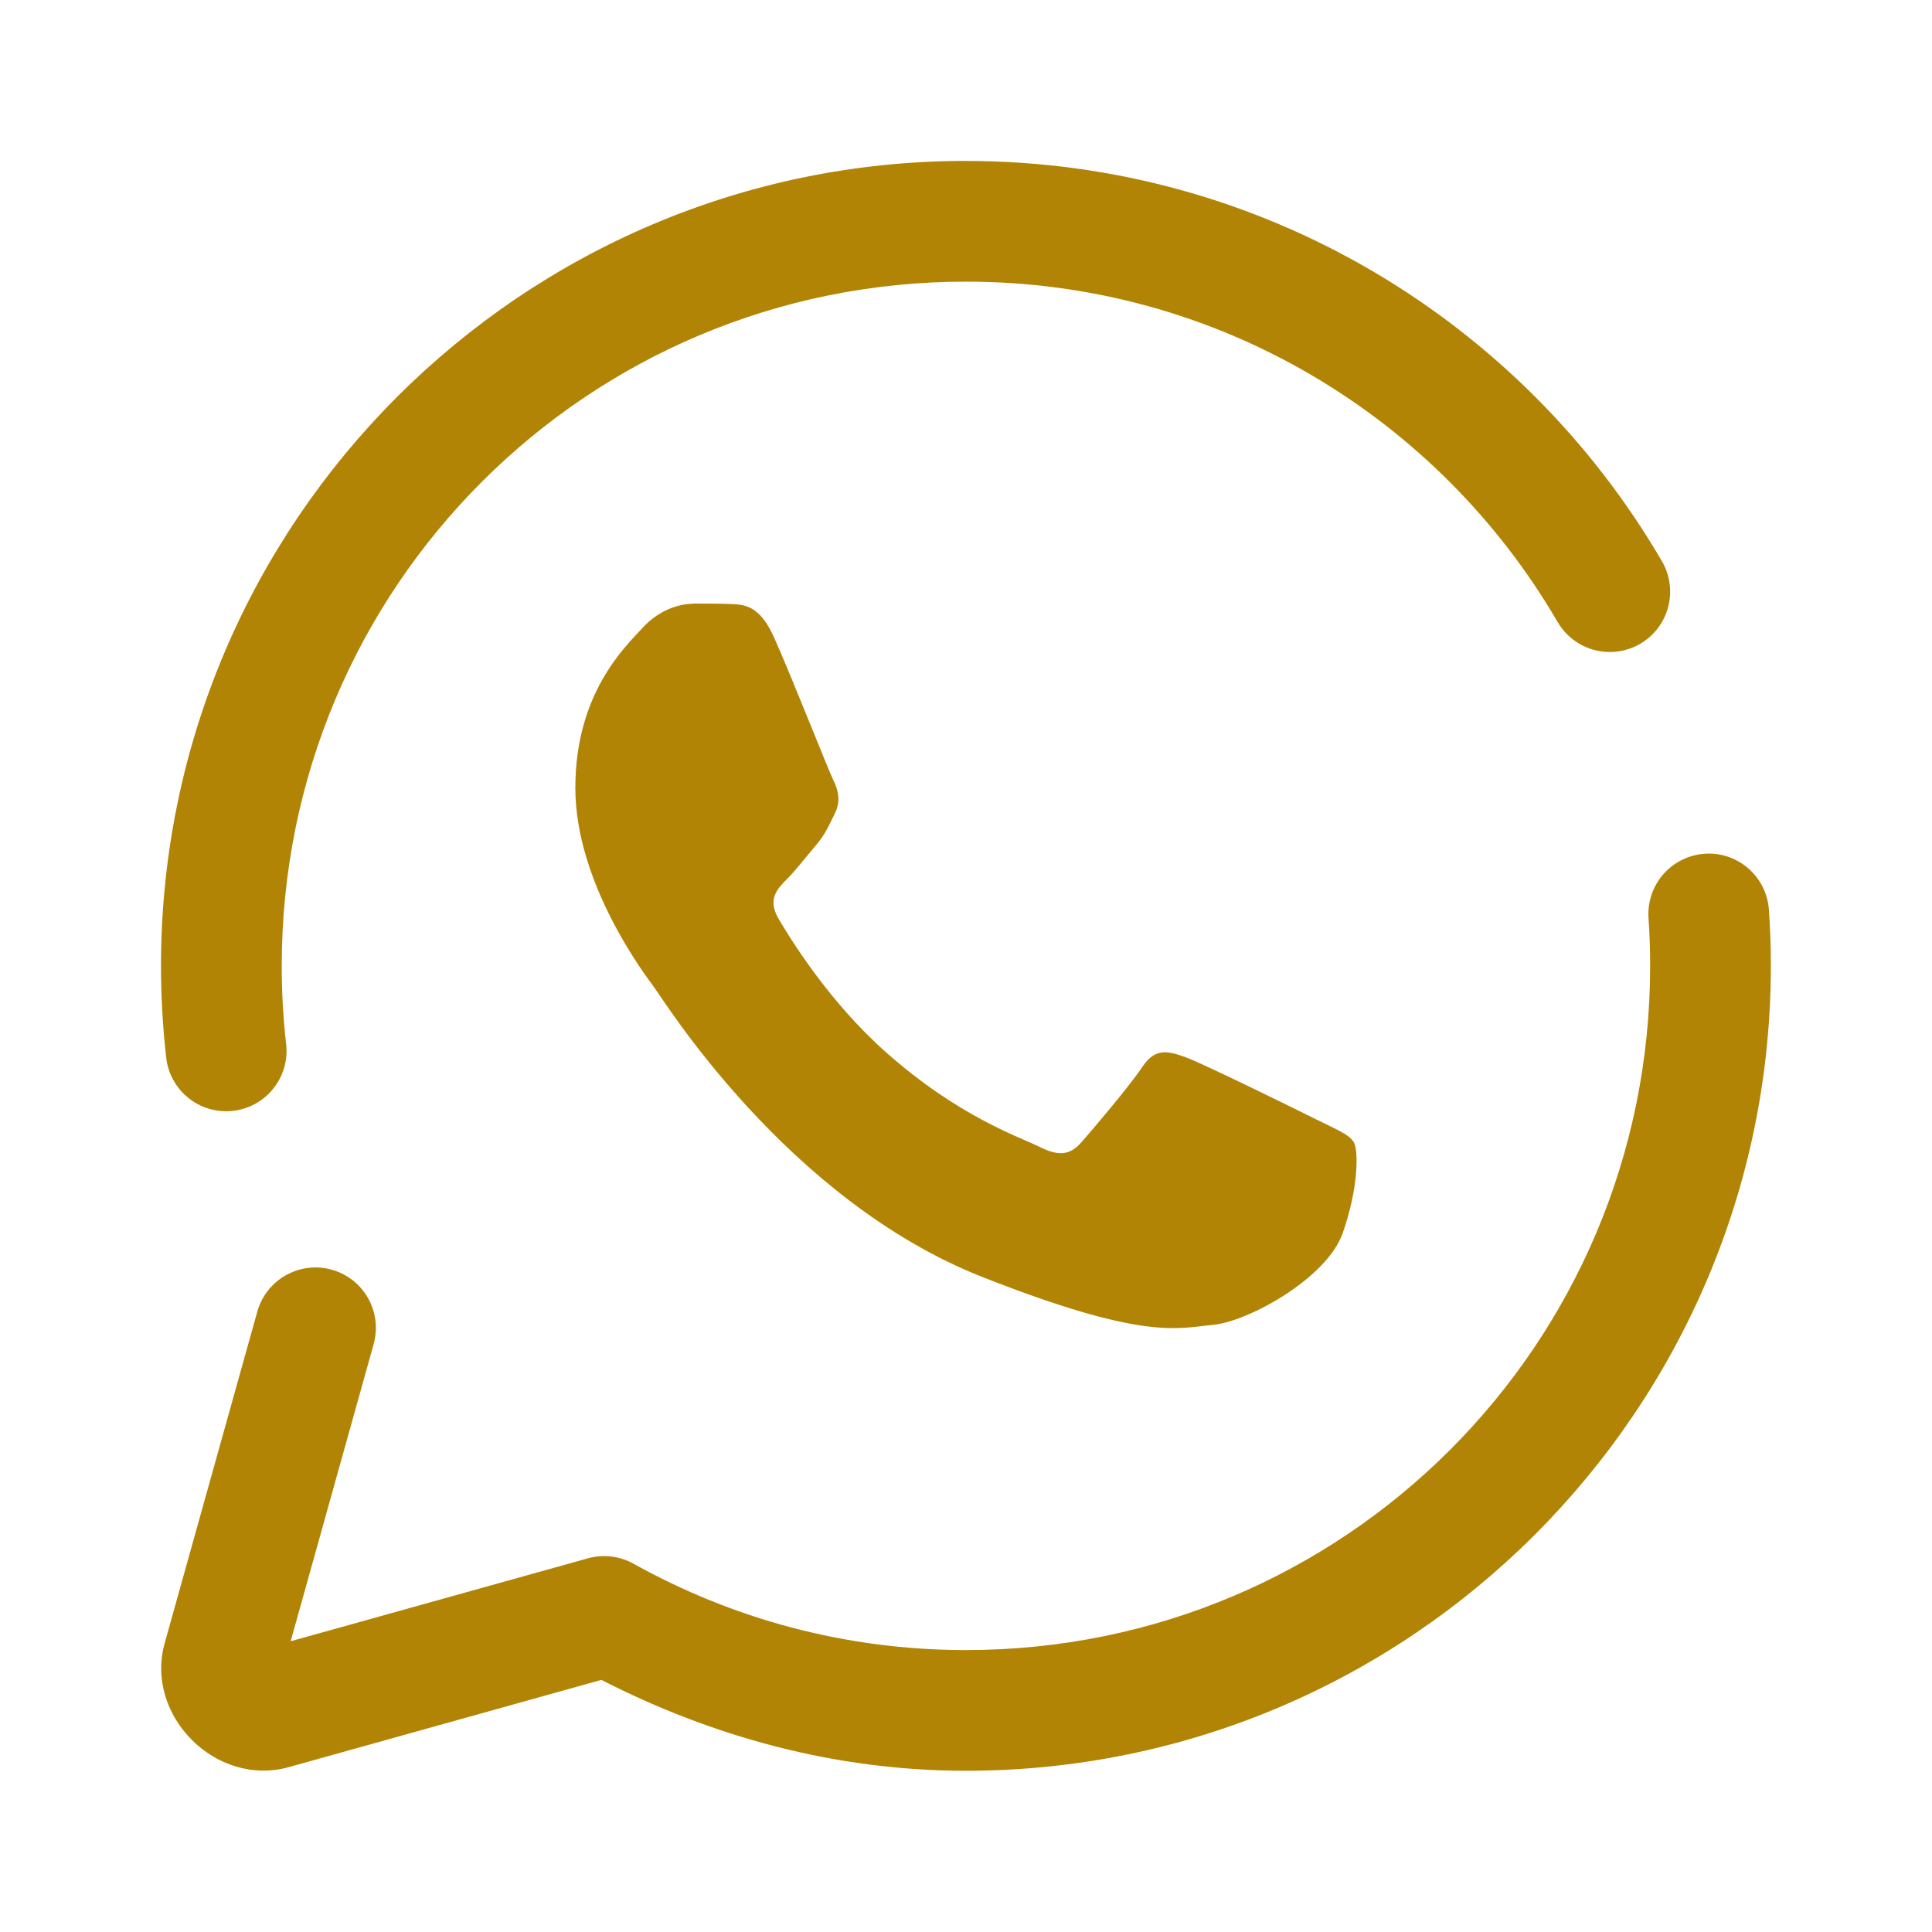 <svg xmlns="http://www.w3.org/2000/svg" x="0px" y="0px" width="100" height="100" viewBox="0,0,256,256"
style="fill:#000000;">
<g fill="#b28405" fill-rule="nonzero" stroke="none" stroke-width="1" stroke-linecap="butt" stroke-linejoin="miter" stroke-miterlimit="10" stroke-dasharray="" stroke-dashoffset="0" font-family="none" font-weight="none" font-size="none" text-anchor="none" style="mix-blend-mode: normal"><g transform="scale(5.333,5.333)"><path d="M24,3.998c-11.028,0 -20,8.972 -20,20c0,0.756 0.043,1.503 0.125,2.238c0.046,0.544 0.383,1.02 0.881,1.244c0.498,0.223 1.078,0.158 1.515,-0.17c0.436,-0.328 0.66,-0.867 0.584,-1.408c-0.07,-0.625 -0.105,-1.26 -0.105,-1.904c0,-9.406 7.594,-17 17,-17c6.276,0 11.739,3.39 14.688,8.434c0.265,0.474 0.765,0.768 1.308,0.768c0.543,0.001 1.044,-0.292 1.309,-0.765c0.266,-0.473 0.255,-1.053 -0.027,-1.516c-3.469,-5.934 -9.919,-9.92 -17.277,-9.92zM17.24,15c-0.319,0 -0.834,0.12 -1.273,0.598c-0.438,0.476 -1.672,1.63 -1.672,3.98c0,2.35 1.71,4.619 1.949,4.939c0.238,0.317 3.303,5.295 8.158,7.209c4.034,1.59 4.854,1.273 5.73,1.193c0.876,-0.078 2.827,-1.154 3.225,-2.27c0.398,-1.116 0.398,-2.071 0.281,-2.268c-0.119,-0.199 -0.438,-0.32 -0.916,-0.559c-0.477,-0.239 -2.824,-1.394 -3.262,-1.553c-0.438,-0.159 -0.758,-0.24 -1.076,0.238c-0.318,0.478 -1.233,1.553 -1.512,1.871c-0.279,0.32 -0.557,0.36 -1.035,0.121c-0.479,-0.241 -2.016,-0.744 -3.842,-2.371c-1.42,-1.265 -2.375,-2.829 -2.654,-3.307c-0.278,-0.476 -0.03,-0.738 0.209,-0.975c0.215,-0.214 0.478,-0.557 0.717,-0.836c0.237,-0.279 0.316,-0.477 0.475,-0.795c0.159,-0.317 0.08,-0.597 -0.039,-0.836c-0.119,-0.239 -1.048,-2.602 -1.473,-3.547c-0.357,-0.794 -0.733,-0.811 -1.074,-0.824c-0.278,-0.011 -0.598,-0.012 -0.916,-0.012zM42.479,21.209c-0.423,-0.006 -0.83,0.167 -1.119,0.476c-0.289,0.31 -0.434,0.727 -0.399,1.149c0.026,0.383 0.039,0.77 0.039,1.164c0,9.406 -7.594,17 -17,17c-3.002,0 -5.809,-0.781 -8.258,-2.145c-0.345,-0.192 -0.752,-0.241 -1.133,-0.135l-7.387,2.061l2.062,-7.383c0.144,-0.516 0.002,-1.071 -0.373,-1.454c-0.375,-0.383 -0.926,-0.537 -1.446,-0.403c-0.519,0.133 -0.928,0.534 -1.072,1.05l-2.301,8.236c-0.505,1.803 1.278,3.586 3.082,3.082l7.768,-2.168c2.727,1.396 5.784,2.258 9.057,2.258c11.028,0 20,-8.972 20,-20c0,-0.46 -0.015,-0.916 -0.047,-1.371c-0.043,-0.786 -0.687,-1.406 -1.475,-1.418z"></path></g></g>
</svg>